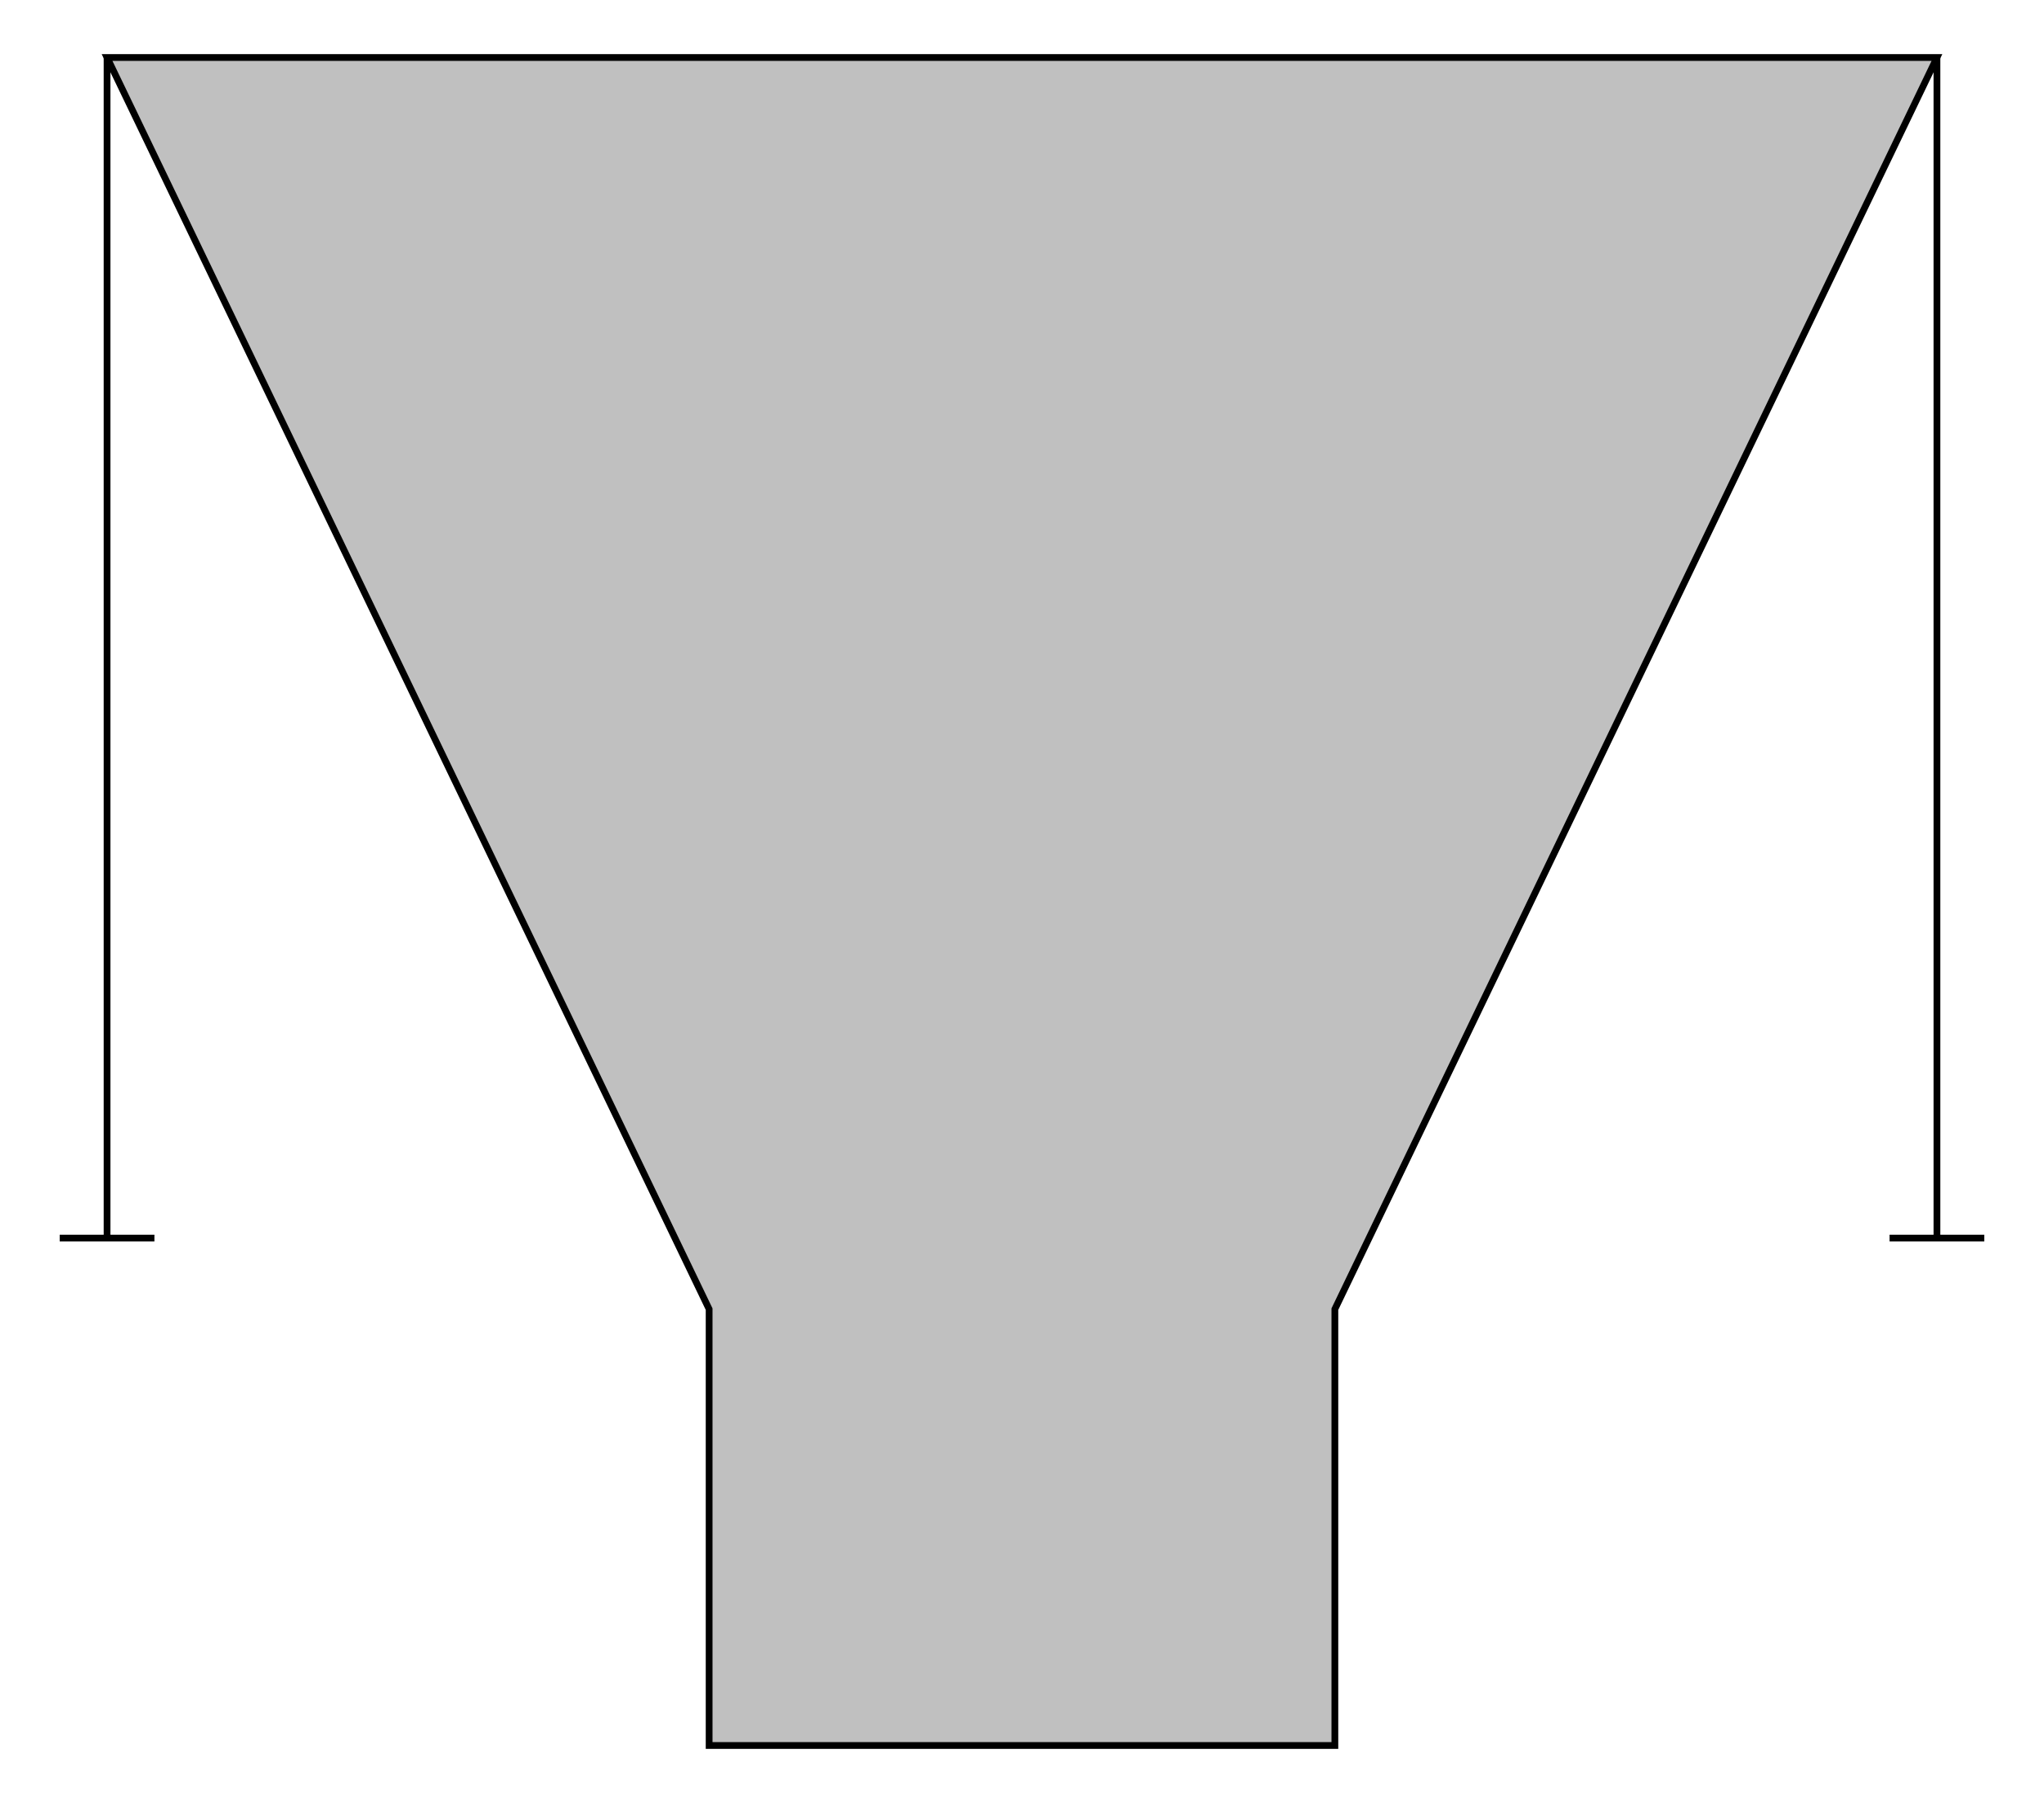 <?xml version="1.0" encoding="iso-8859-1"?>
<!DOCTYPE svg PUBLIC "-//W3C//DTD SVG 20000303 Stylable//EN"
"http://www.w3.org/TR/2000/03/WD-SVG-20000303/DTD/svg-20000303-stylable.dtd">

<svg xmlns="http://www.w3.org/2000/svg" width="0.339in" height="0.299in" viewBox="0 0 603 533">

<path style="fill:#c0c0c0;stroke:#000;stroke-width:2" d="M31,17 l178,370 0,129 185,0 0,-129 178,-370 -541,0z" />
<path style="fill:none;stroke:#000;stroke-width:2" d="M31,17 l0,349" />
<path style="fill:none;stroke:#000;stroke-width:2" d="M572,17 l0,349" />
<path style="fill:none;stroke:#000;stroke-width:2" d="M45,366 l-28,0" />
<path style="fill:none;stroke:#000;stroke-width:2" d="M586,366 l-28,0" />

</svg>

